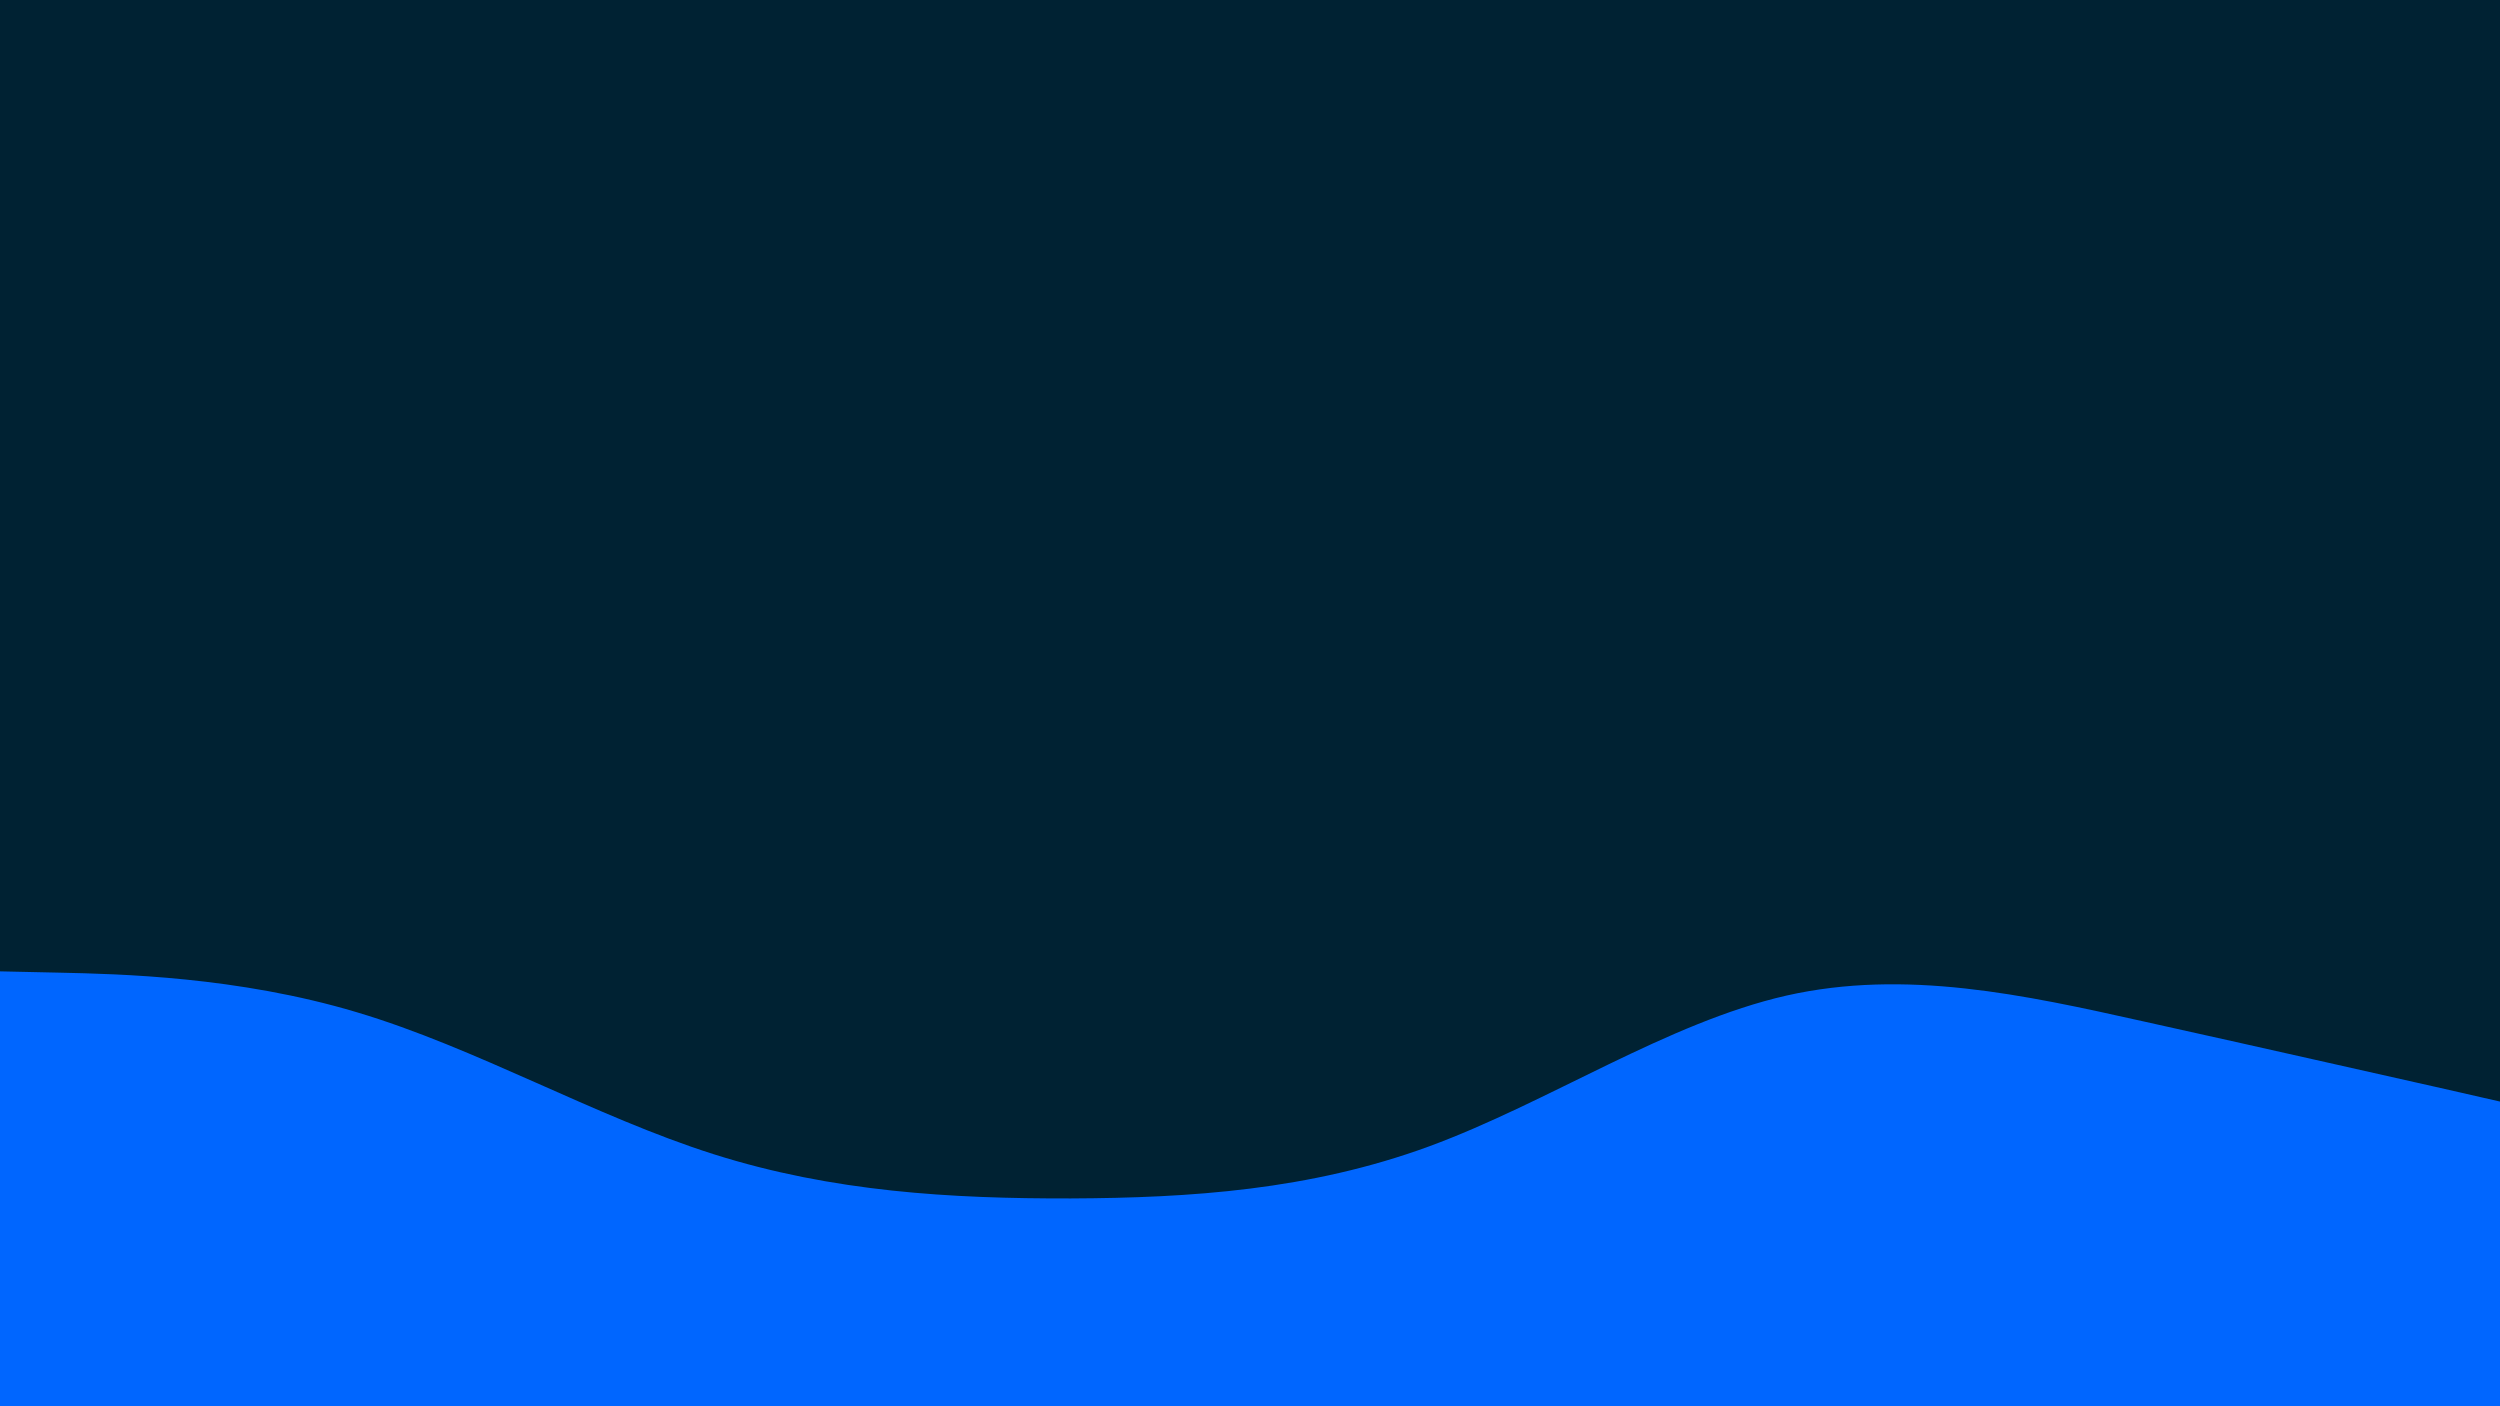 <svg id="visual" viewBox="0 0 960 540" width="960" height="540" xmlns="http://www.w3.org/2000/svg" xmlns:xlink="http://www.w3.org/1999/xlink" version="1.1"><rect x="0" y="0" width="960" height="540" fill="#002233"></rect><path d="M0 373L22.8 373.5C45.7 374 91.3 375 137 388.7C182.7 402.3 228.3 428.7 274 443.2C319.7 457.7 365.3 460.3 411.2 460.2C457 460 503 457 548.8 440.2C594.7 423.3 640.3 392.7 686 382.3C731.7 372 777.3 382 823 392.2C868.7 402.3 914.3 412.7 937.2 417.8L960 423L960 541L937.2 541C914.3 541 868.7 541 823 541C777.3 541 731.7 541 686 541C640.3 541 594.7 541 548.8 541C503 541 457 541 411.2 541C365.3 541 319.7 541 274 541C228.3 541 182.7 541 137 541C91.3 541 45.7 541 22.8 541L0 541Z" fill="#0066FF" stroke-linecap="round" stroke-linejoin="miter"></path></svg>